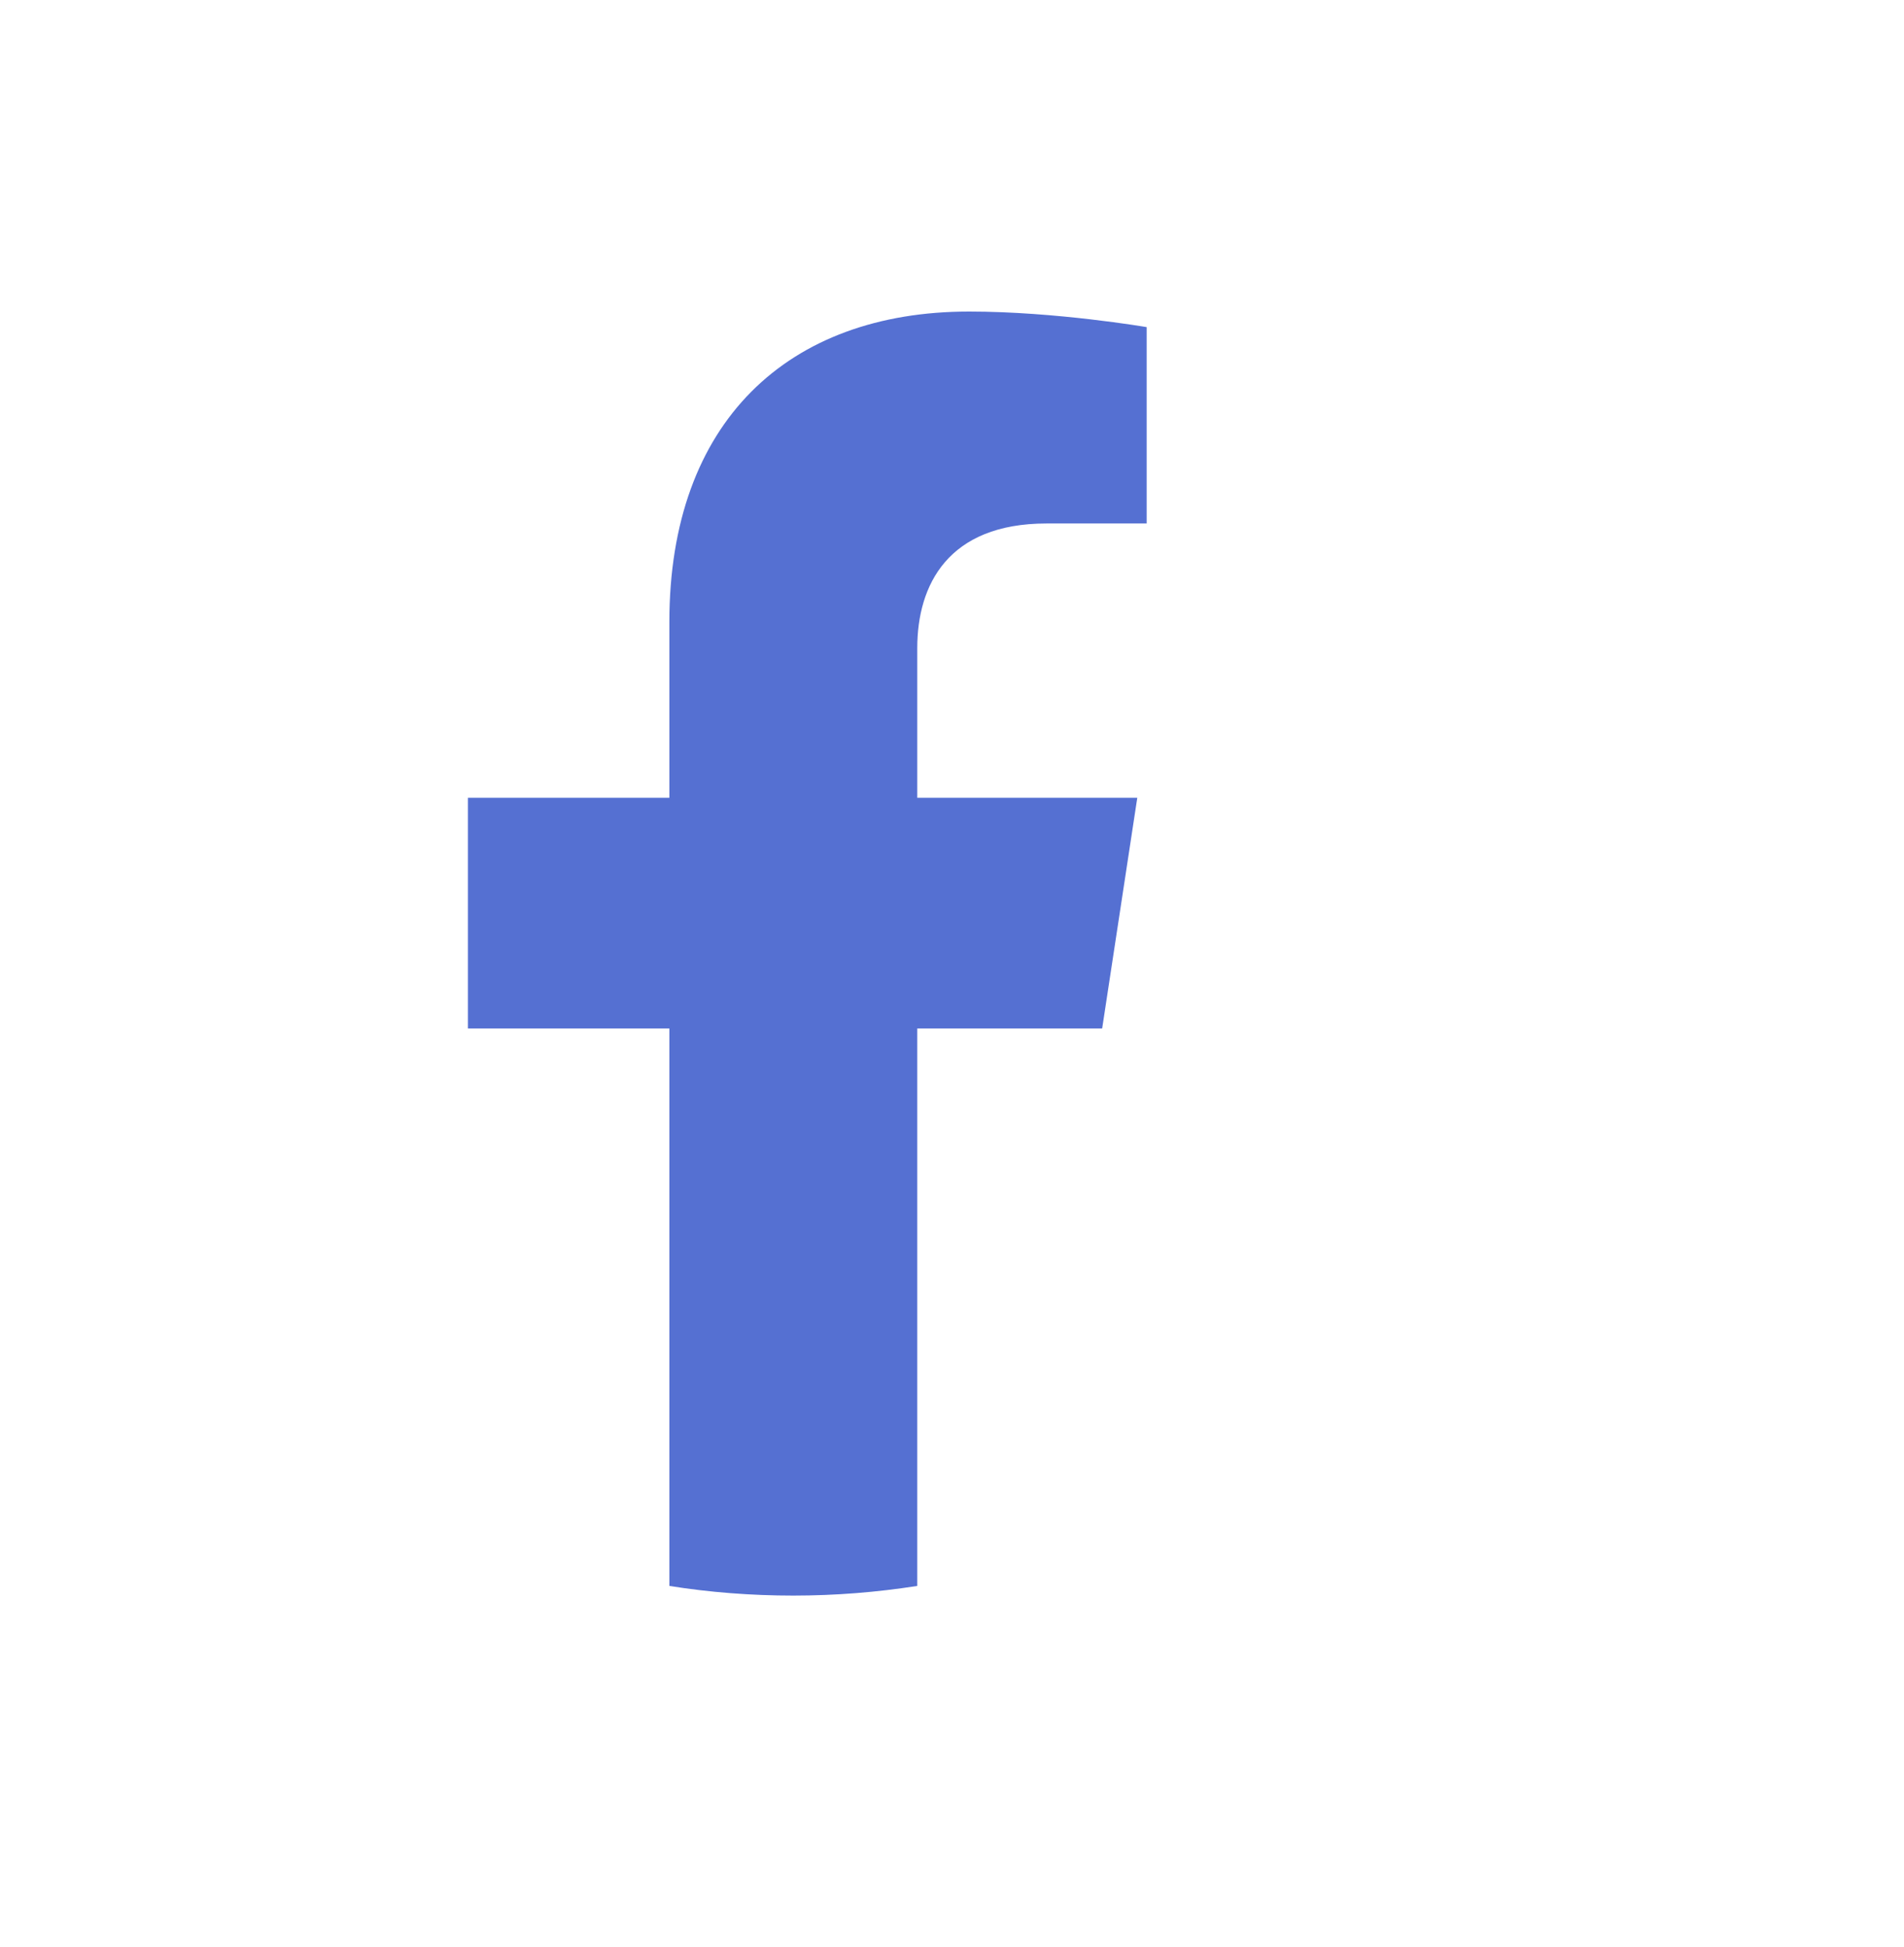 <svg width="45" height="46" viewBox="0 0 45 46" fill="none" xmlns="http://www.w3.org/2000/svg">
<g opacity="0.8">
<g filter="url(#filter0_b_1_1133)">
<path d="M18.75 37.705C29.105 37.705 37.5 29.264 37.5 18.852C37.5 8.441 29.105 0 18.75 0C8.395 0 0 8.441 0 18.852C0 29.264 8.395 37.705 18.75 37.705Z" fill="white"/>
</g>
<path d="M26.049 24.303L26.879 18.852H21.679V15.315C21.679 13.825 22.404 12.37 24.735 12.37H27.101V7.73C27.101 7.73 24.954 7.362 22.903 7.362C18.621 7.362 15.82 9.971 15.82 14.698V18.852H11.059V24.303H15.82V37.476C16.775 37.628 17.753 37.704 18.75 37.704C19.747 37.704 20.725 37.625 21.679 37.476V24.303H26.049Z" fill="#2A4CC7"/>
</g>
<defs>
<filter id="filter0_b_1_1133" x="-20" y="-20" width="77.5" height="77.705" filterUnits="userSpaceOnUse" color-interpolation-filters="sRGB">
<feFlood flood-opacity="0" result="BackgroundImageFix"/>
<feGaussianBlur in="BackgroundImageFix" stdDeviation="10"/>
<feComposite in2="SourceAlpha" operator="in" result="effect1_backgroundBlur_1_1133"/>
<feBlend mode="normal" in="SourceGraphic" in2="effect1_backgroundBlur_1_1133" result="shape"/>
</filter>
</defs>
</svg>
